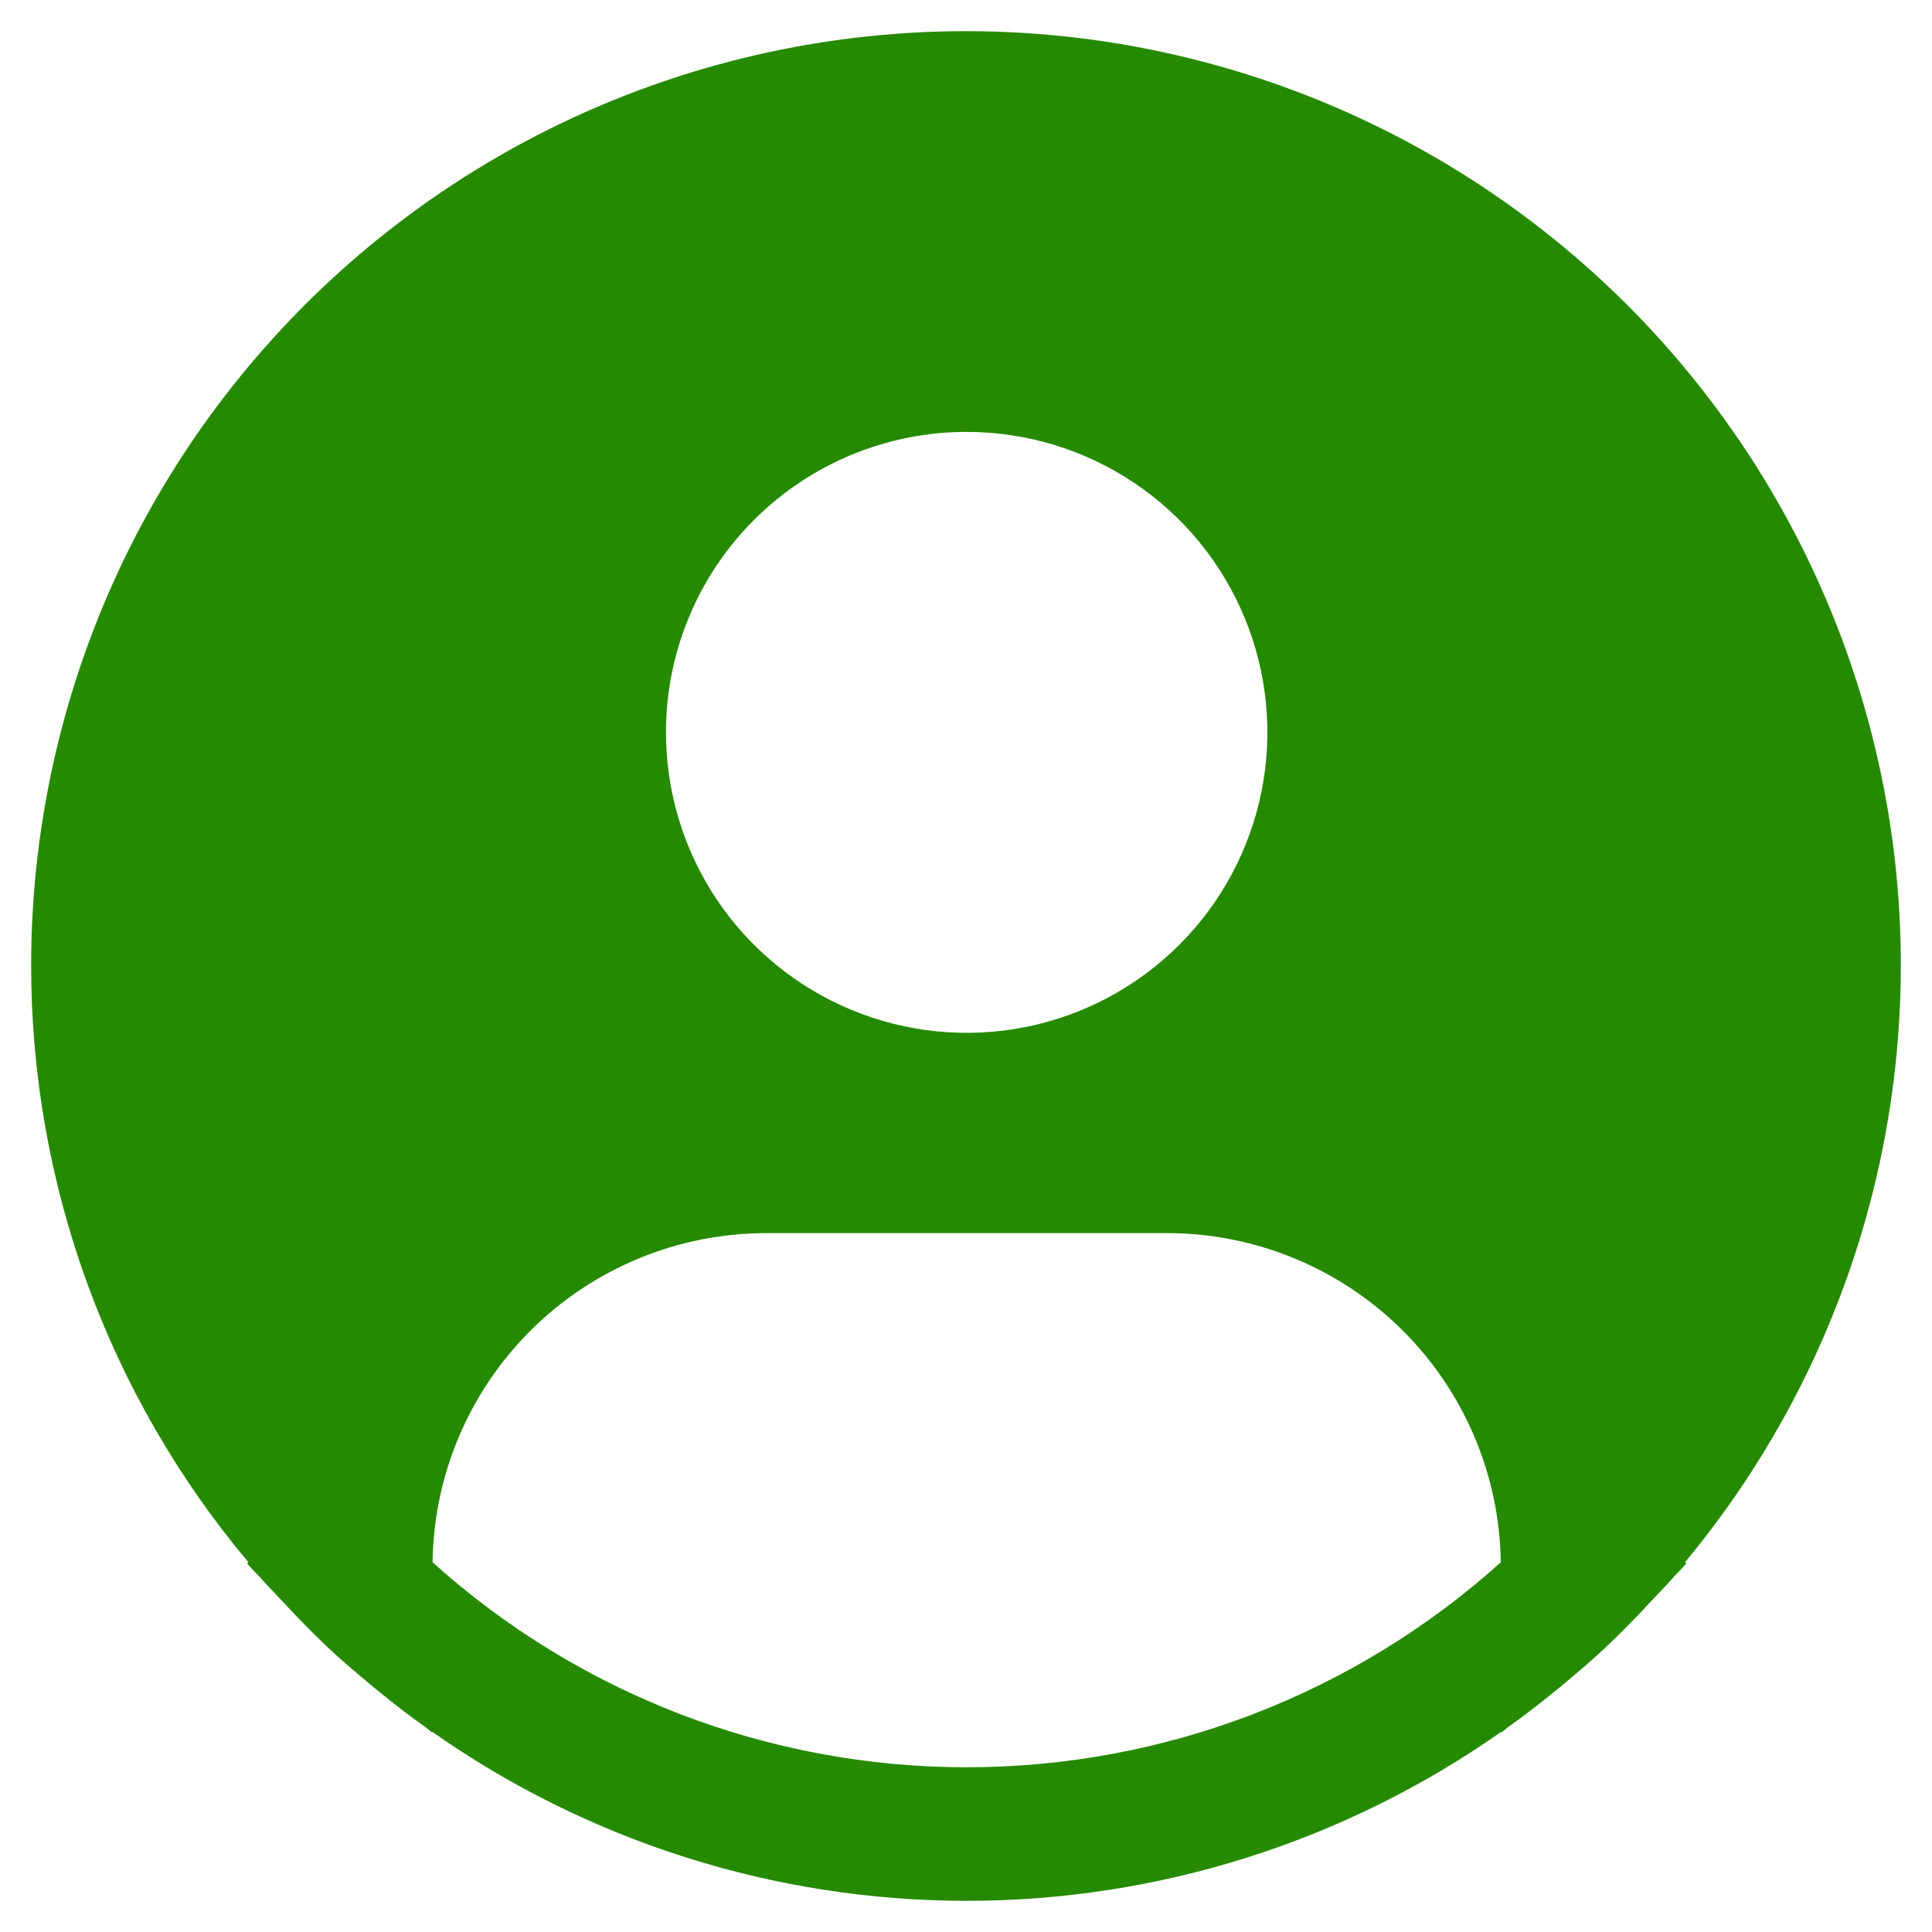 <svg width="31" height="31" viewBox="0 0 31 31" fill="none" xmlns="http://www.w3.org/2000/svg">
<path d="M27.036 25.068C28.576 23.216 29.646 21.022 30.158 18.67C30.669 16.318 30.607 13.877 29.974 11.555C29.342 9.232 28.159 7.096 26.526 5.326C24.893 3.557 22.857 2.207 20.591 1.39C18.325 0.573 15.896 0.313 13.508 0.633C11.12 0.952 8.845 1.842 6.874 3.226C4.903 4.61 3.295 6.449 2.185 8.585C1.076 10.722 0.498 13.094 0.5 15.501C0.501 19 1.735 22.387 3.986 25.068L3.964 25.086C4.039 25.176 4.125 25.253 4.202 25.342C4.299 25.452 4.403 25.556 4.503 25.663C4.803 25.989 5.112 26.302 5.435 26.595C5.534 26.685 5.636 26.769 5.736 26.855C6.079 27.15 6.431 27.431 6.797 27.692C6.844 27.724 6.887 27.766 6.934 27.799V27.787C9.445 29.552 12.441 30.5 15.512 30.5C18.582 30.5 21.578 29.552 24.089 27.787V27.799C24.137 27.766 24.178 27.724 24.227 27.692C24.591 27.43 24.945 27.15 25.288 26.855C25.388 26.769 25.49 26.684 25.588 26.595C25.912 26.301 26.221 25.989 26.521 25.663C26.621 25.556 26.724 25.452 26.821 25.342C26.897 25.253 26.984 25.176 27.059 25.085L27.036 25.068ZM15.511 6.93C16.465 6.93 17.398 7.213 18.191 7.743C18.985 8.273 19.603 9.025 19.968 9.906C20.334 10.787 20.429 11.757 20.243 12.692C20.057 13.627 19.597 14.486 18.922 15.16C18.248 15.834 17.388 16.294 16.452 16.48C15.516 16.666 14.546 16.57 13.664 16.205C12.783 15.84 12.029 15.222 11.499 14.43C10.969 13.637 10.686 12.705 10.686 11.751C10.686 10.473 11.194 9.246 12.099 8.342C13.004 7.438 14.231 6.93 15.511 6.93ZM6.941 25.068C6.959 23.661 7.531 22.318 8.533 21.33C9.535 20.341 10.886 19.787 12.294 19.786H18.727C20.135 19.787 21.486 20.341 22.488 21.33C23.49 22.318 24.062 23.661 24.081 25.068C21.729 27.185 18.676 28.357 15.511 28.357C12.345 28.357 9.292 27.185 6.941 25.068Z" fill="#268A00"/>
</svg>
